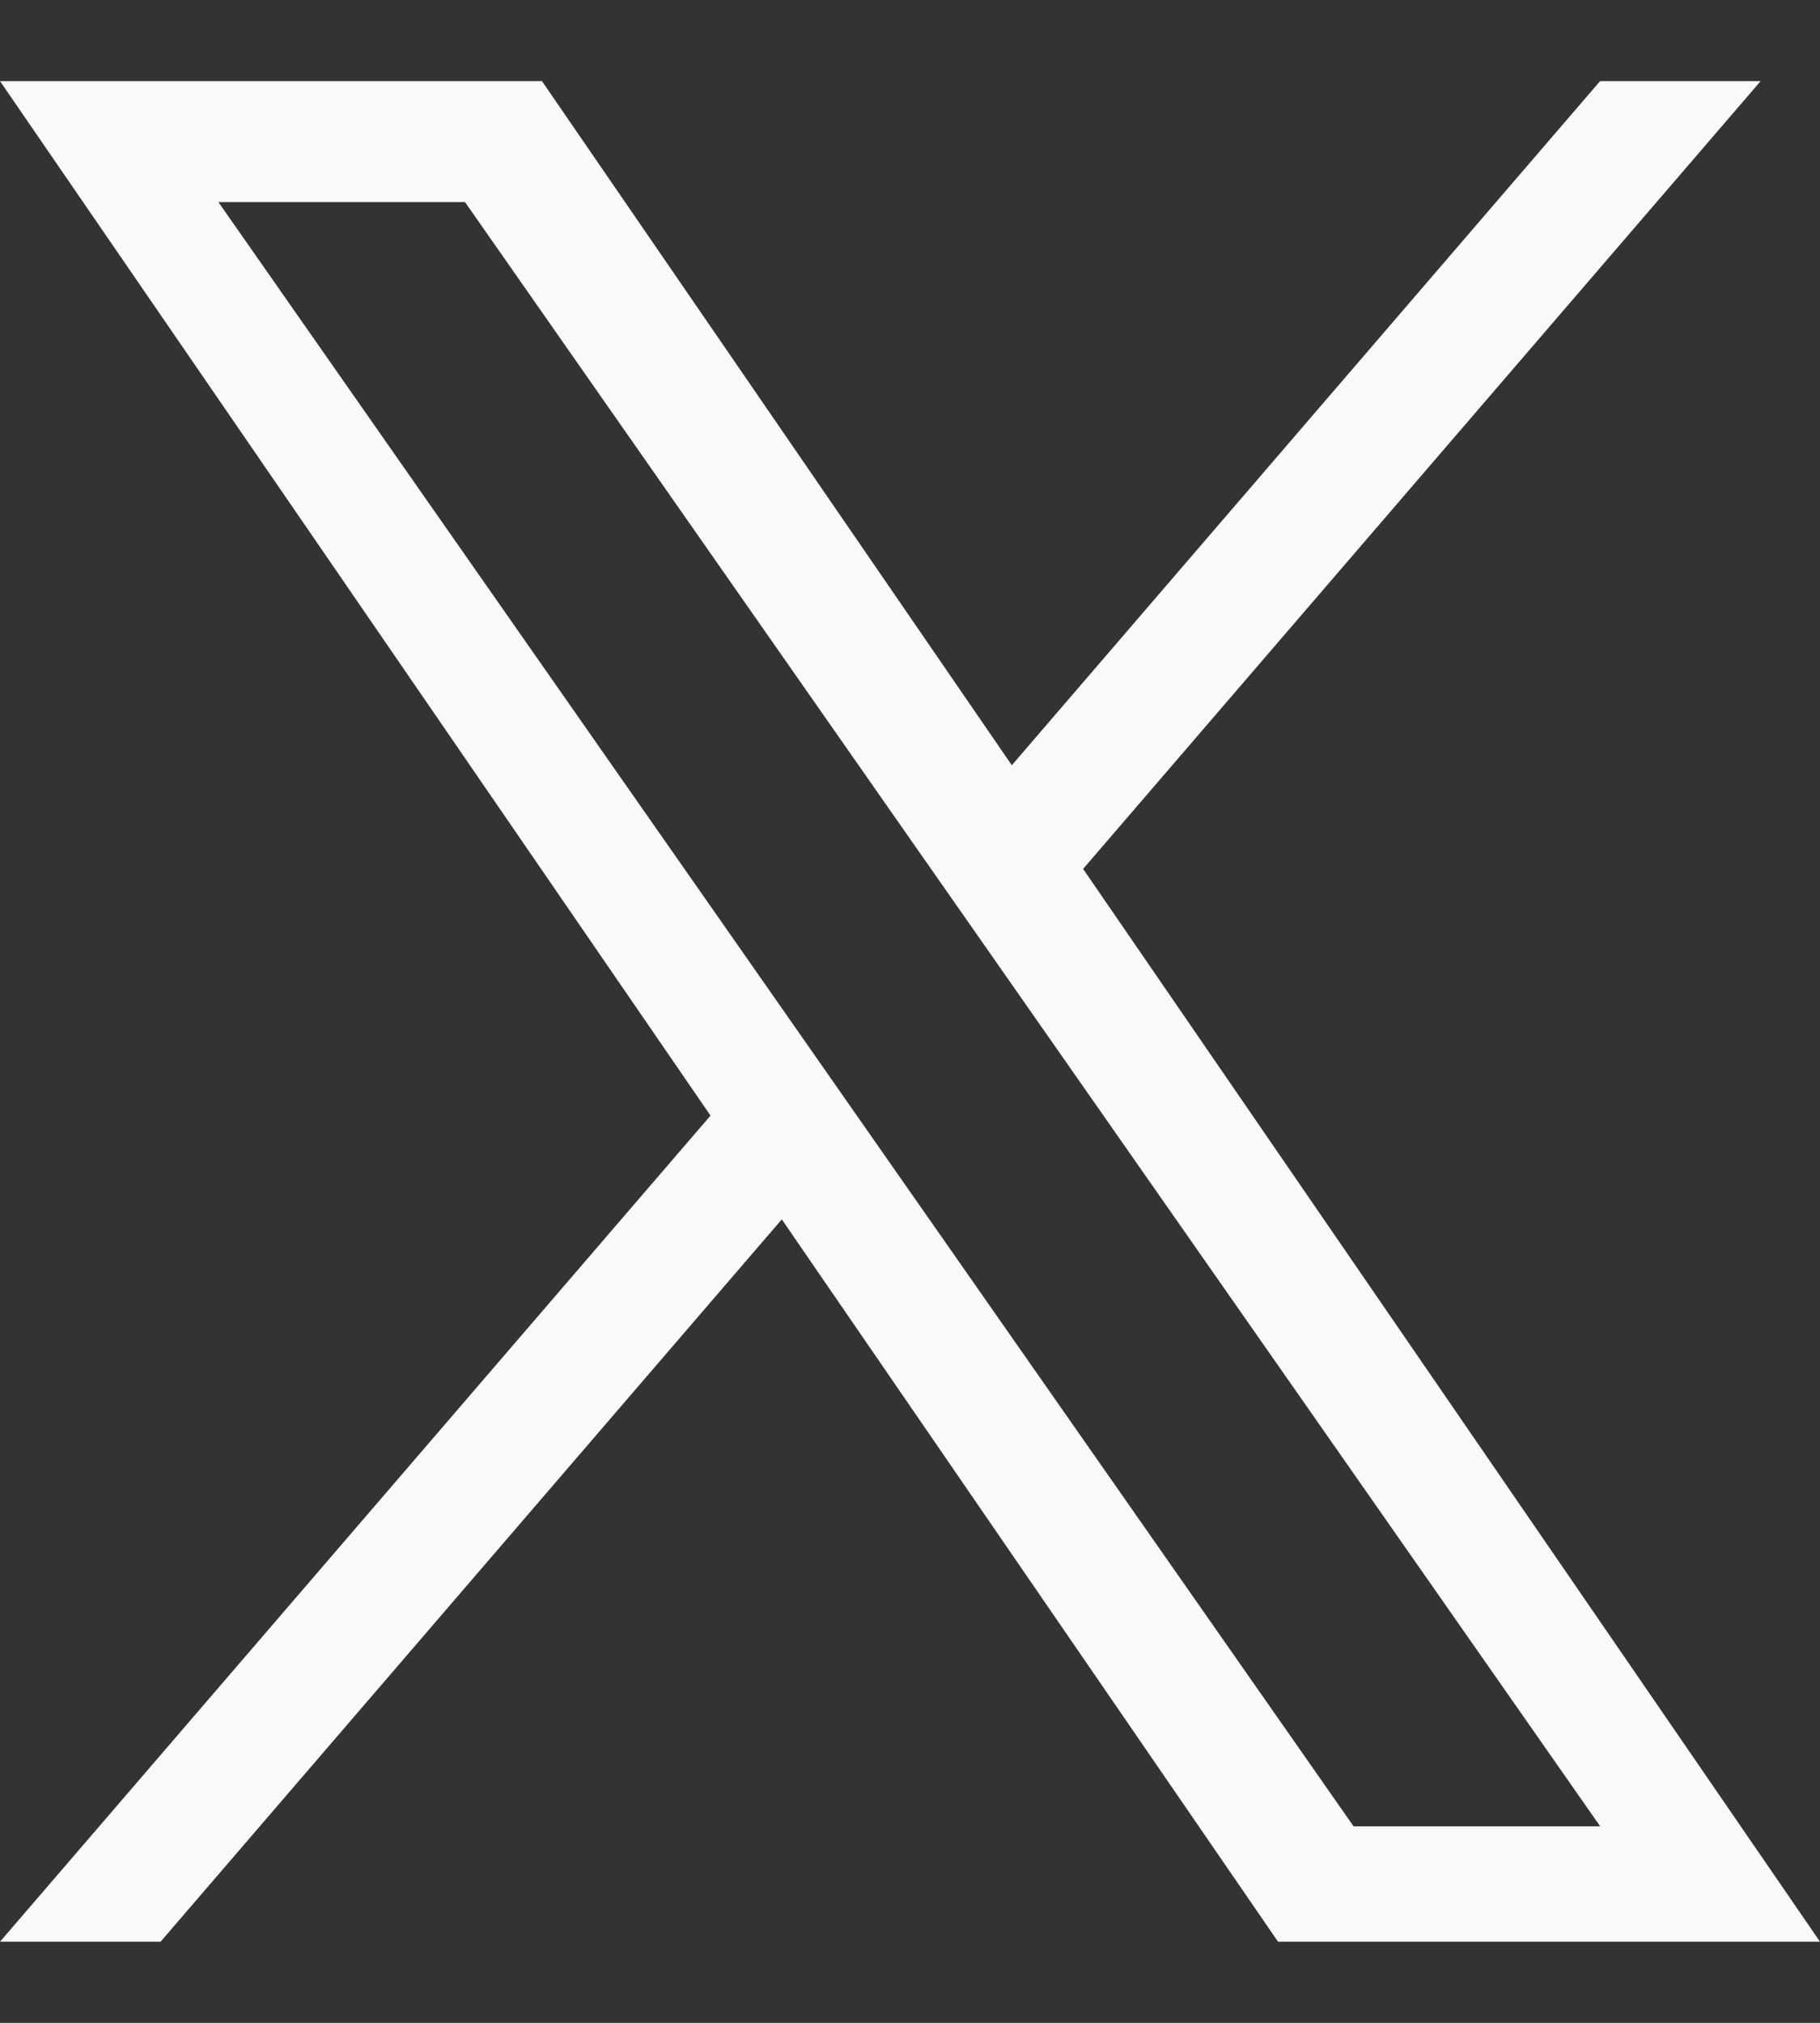 <svg width="18" height="20" viewBox="0 0 18 20" fill="none" xmlns="http://www.w3.org/2000/svg">
<rect x="0" y="0" width="18" height="20" fill="#333333" stroke="none"/>
<path id="Vector" d="M10.712 8.591L17.413 0.802H15.825L10.007 7.566L5.36 0.802H0L7.027 11.03L0 19.198H1.588L7.732 12.056L12.64 19.198H18L10.712 8.591H10.712ZM8.537 11.12L7.825 10.101L2.16 1.998H4.599L9.171 8.538L9.883 9.556L15.826 18.057H13.387L8.537 11.12V11.12Z" fill="#F9F9FB"/>
</svg>
